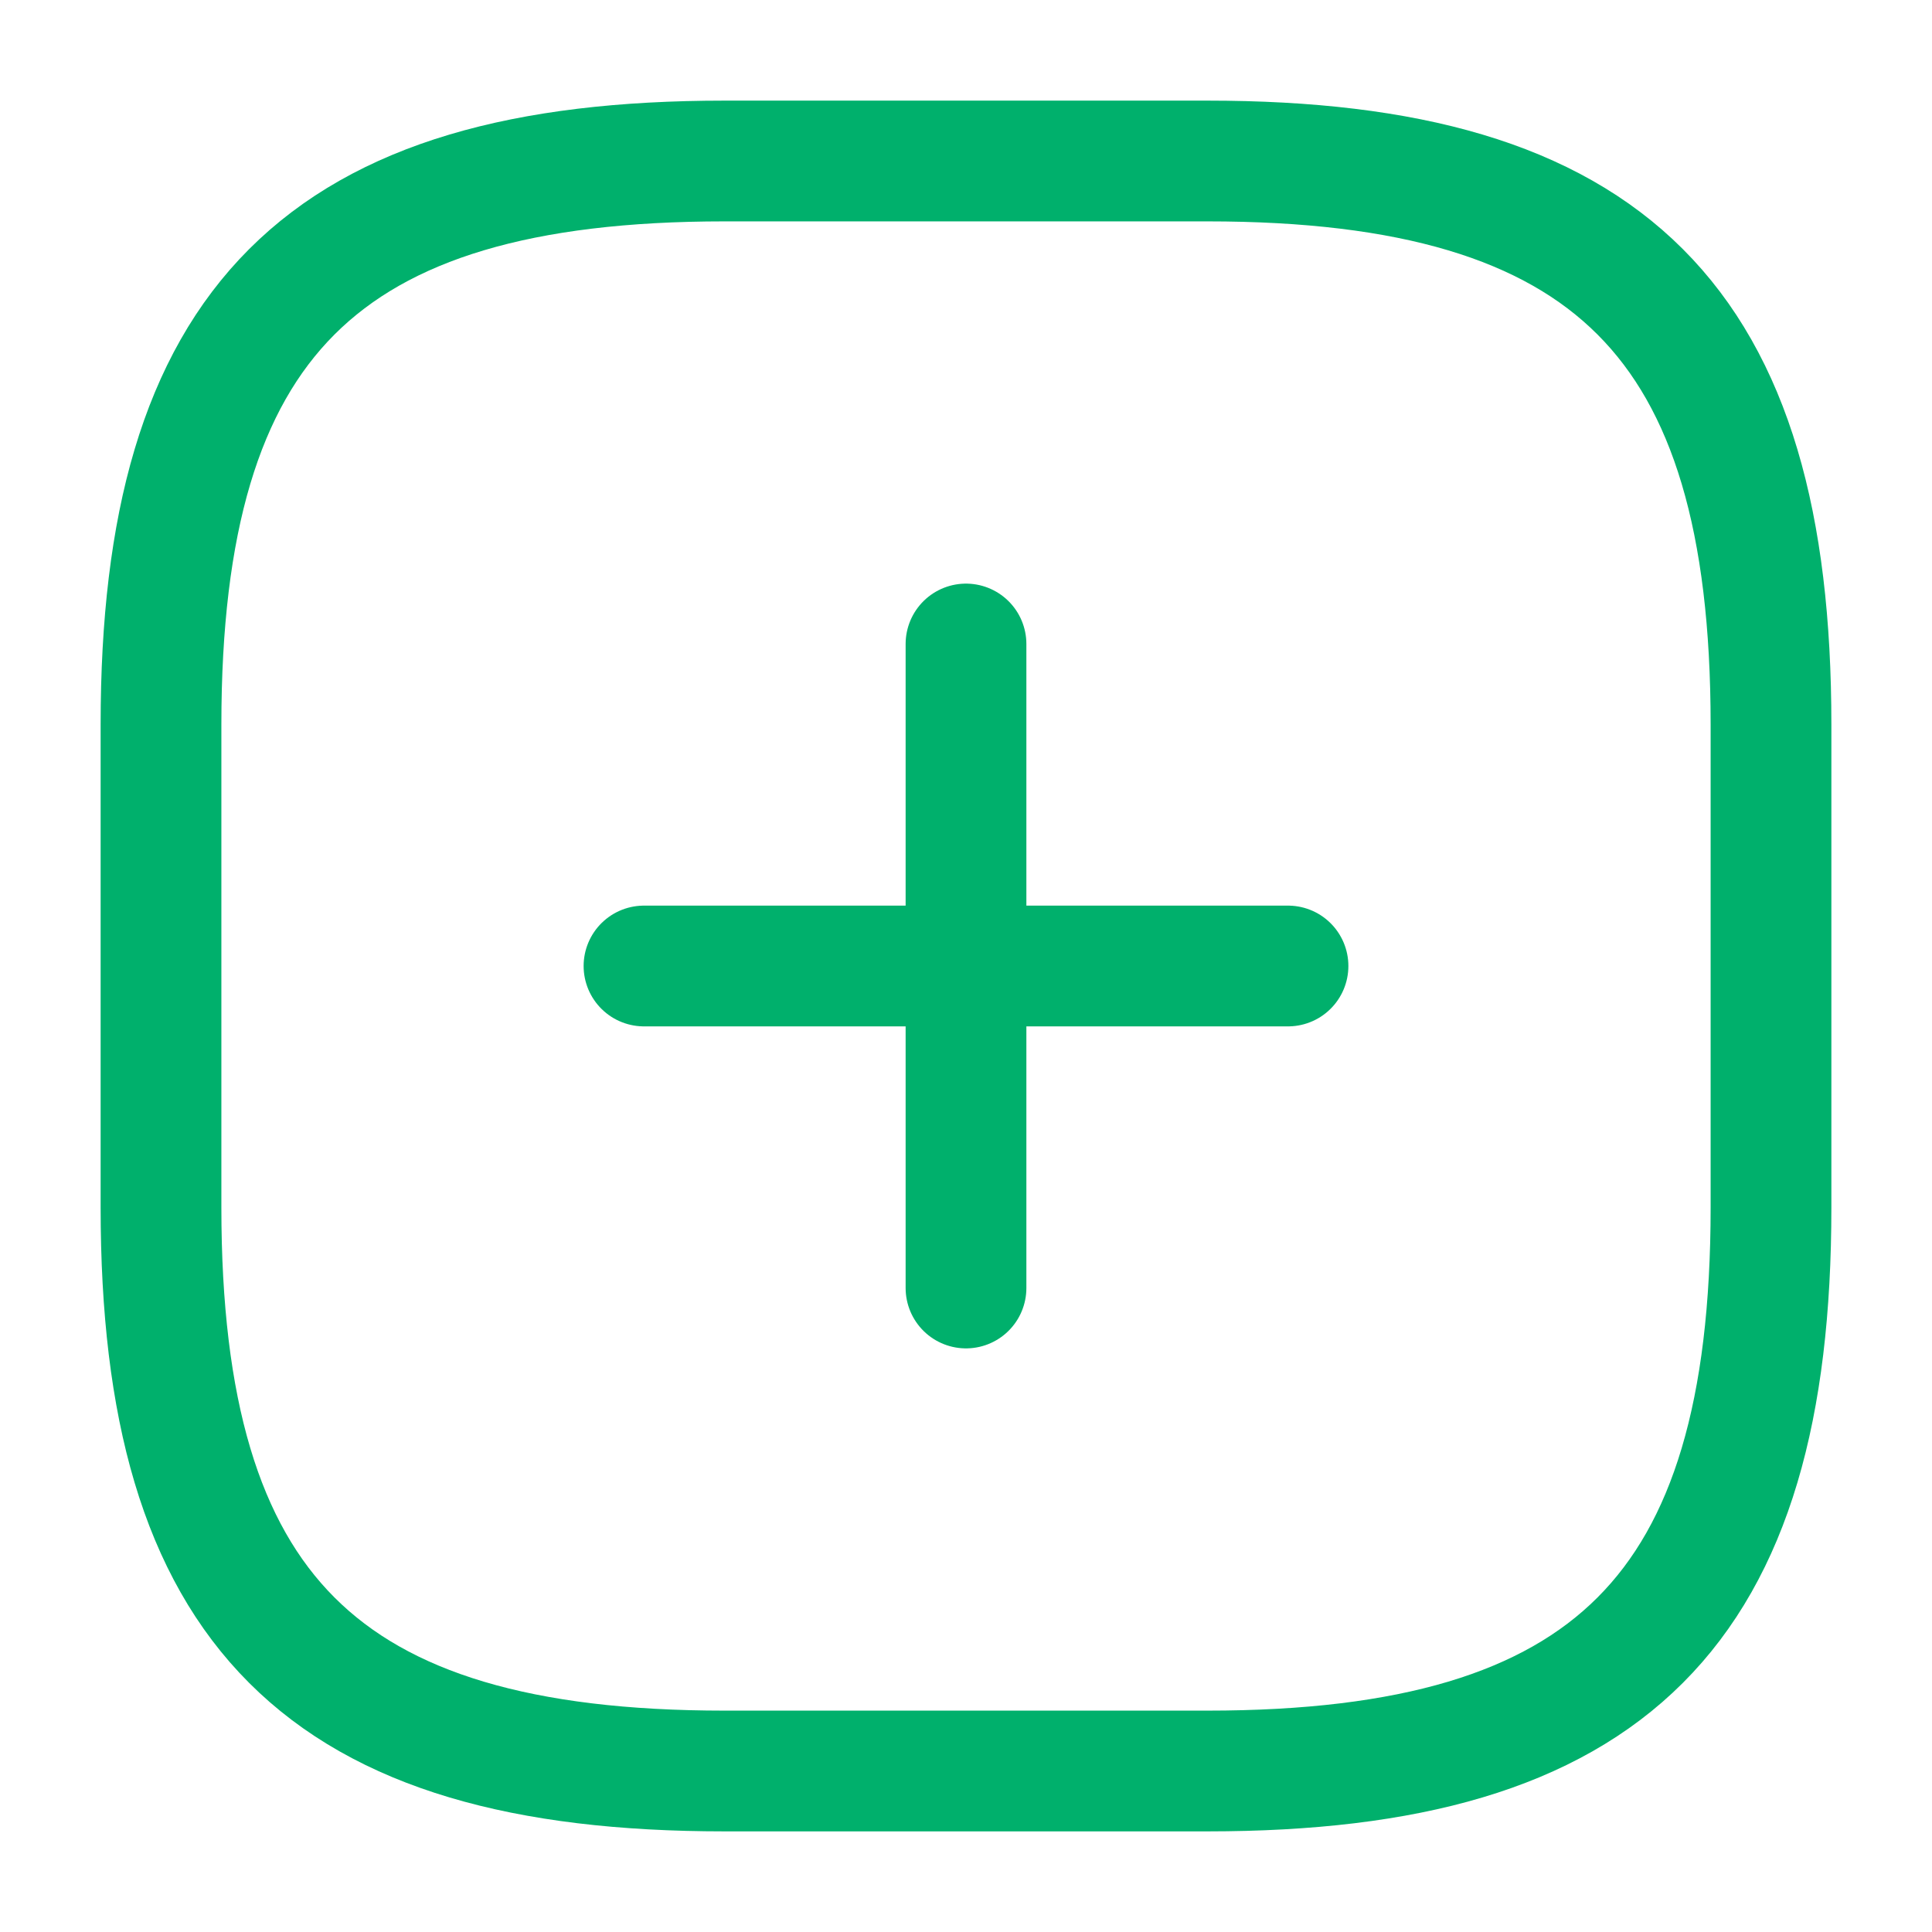 <svg width="24" height="24" viewBox="0 0 24 24" fill="none" xmlns="http://www.w3.org/2000/svg">
<path d="M8 12H16" stroke="#00B06C" stroke-width="1.5" stroke-linecap="round" stroke-linejoin="round"/>
<path d="M12 16V8" stroke="#00B06C" stroke-width="1.5" stroke-linecap="round" stroke-linejoin="round"/>
<path d="M9 22H15C20 22 22 20 22 15V9C22 4 20 2 15 2H9C4 2 2 4 2 9V15C2 20 4 22 9 22Z" stroke="#00B06C" stroke-width="1.5" stroke-linecap="round" stroke-linejoin="round"/>
</svg>

